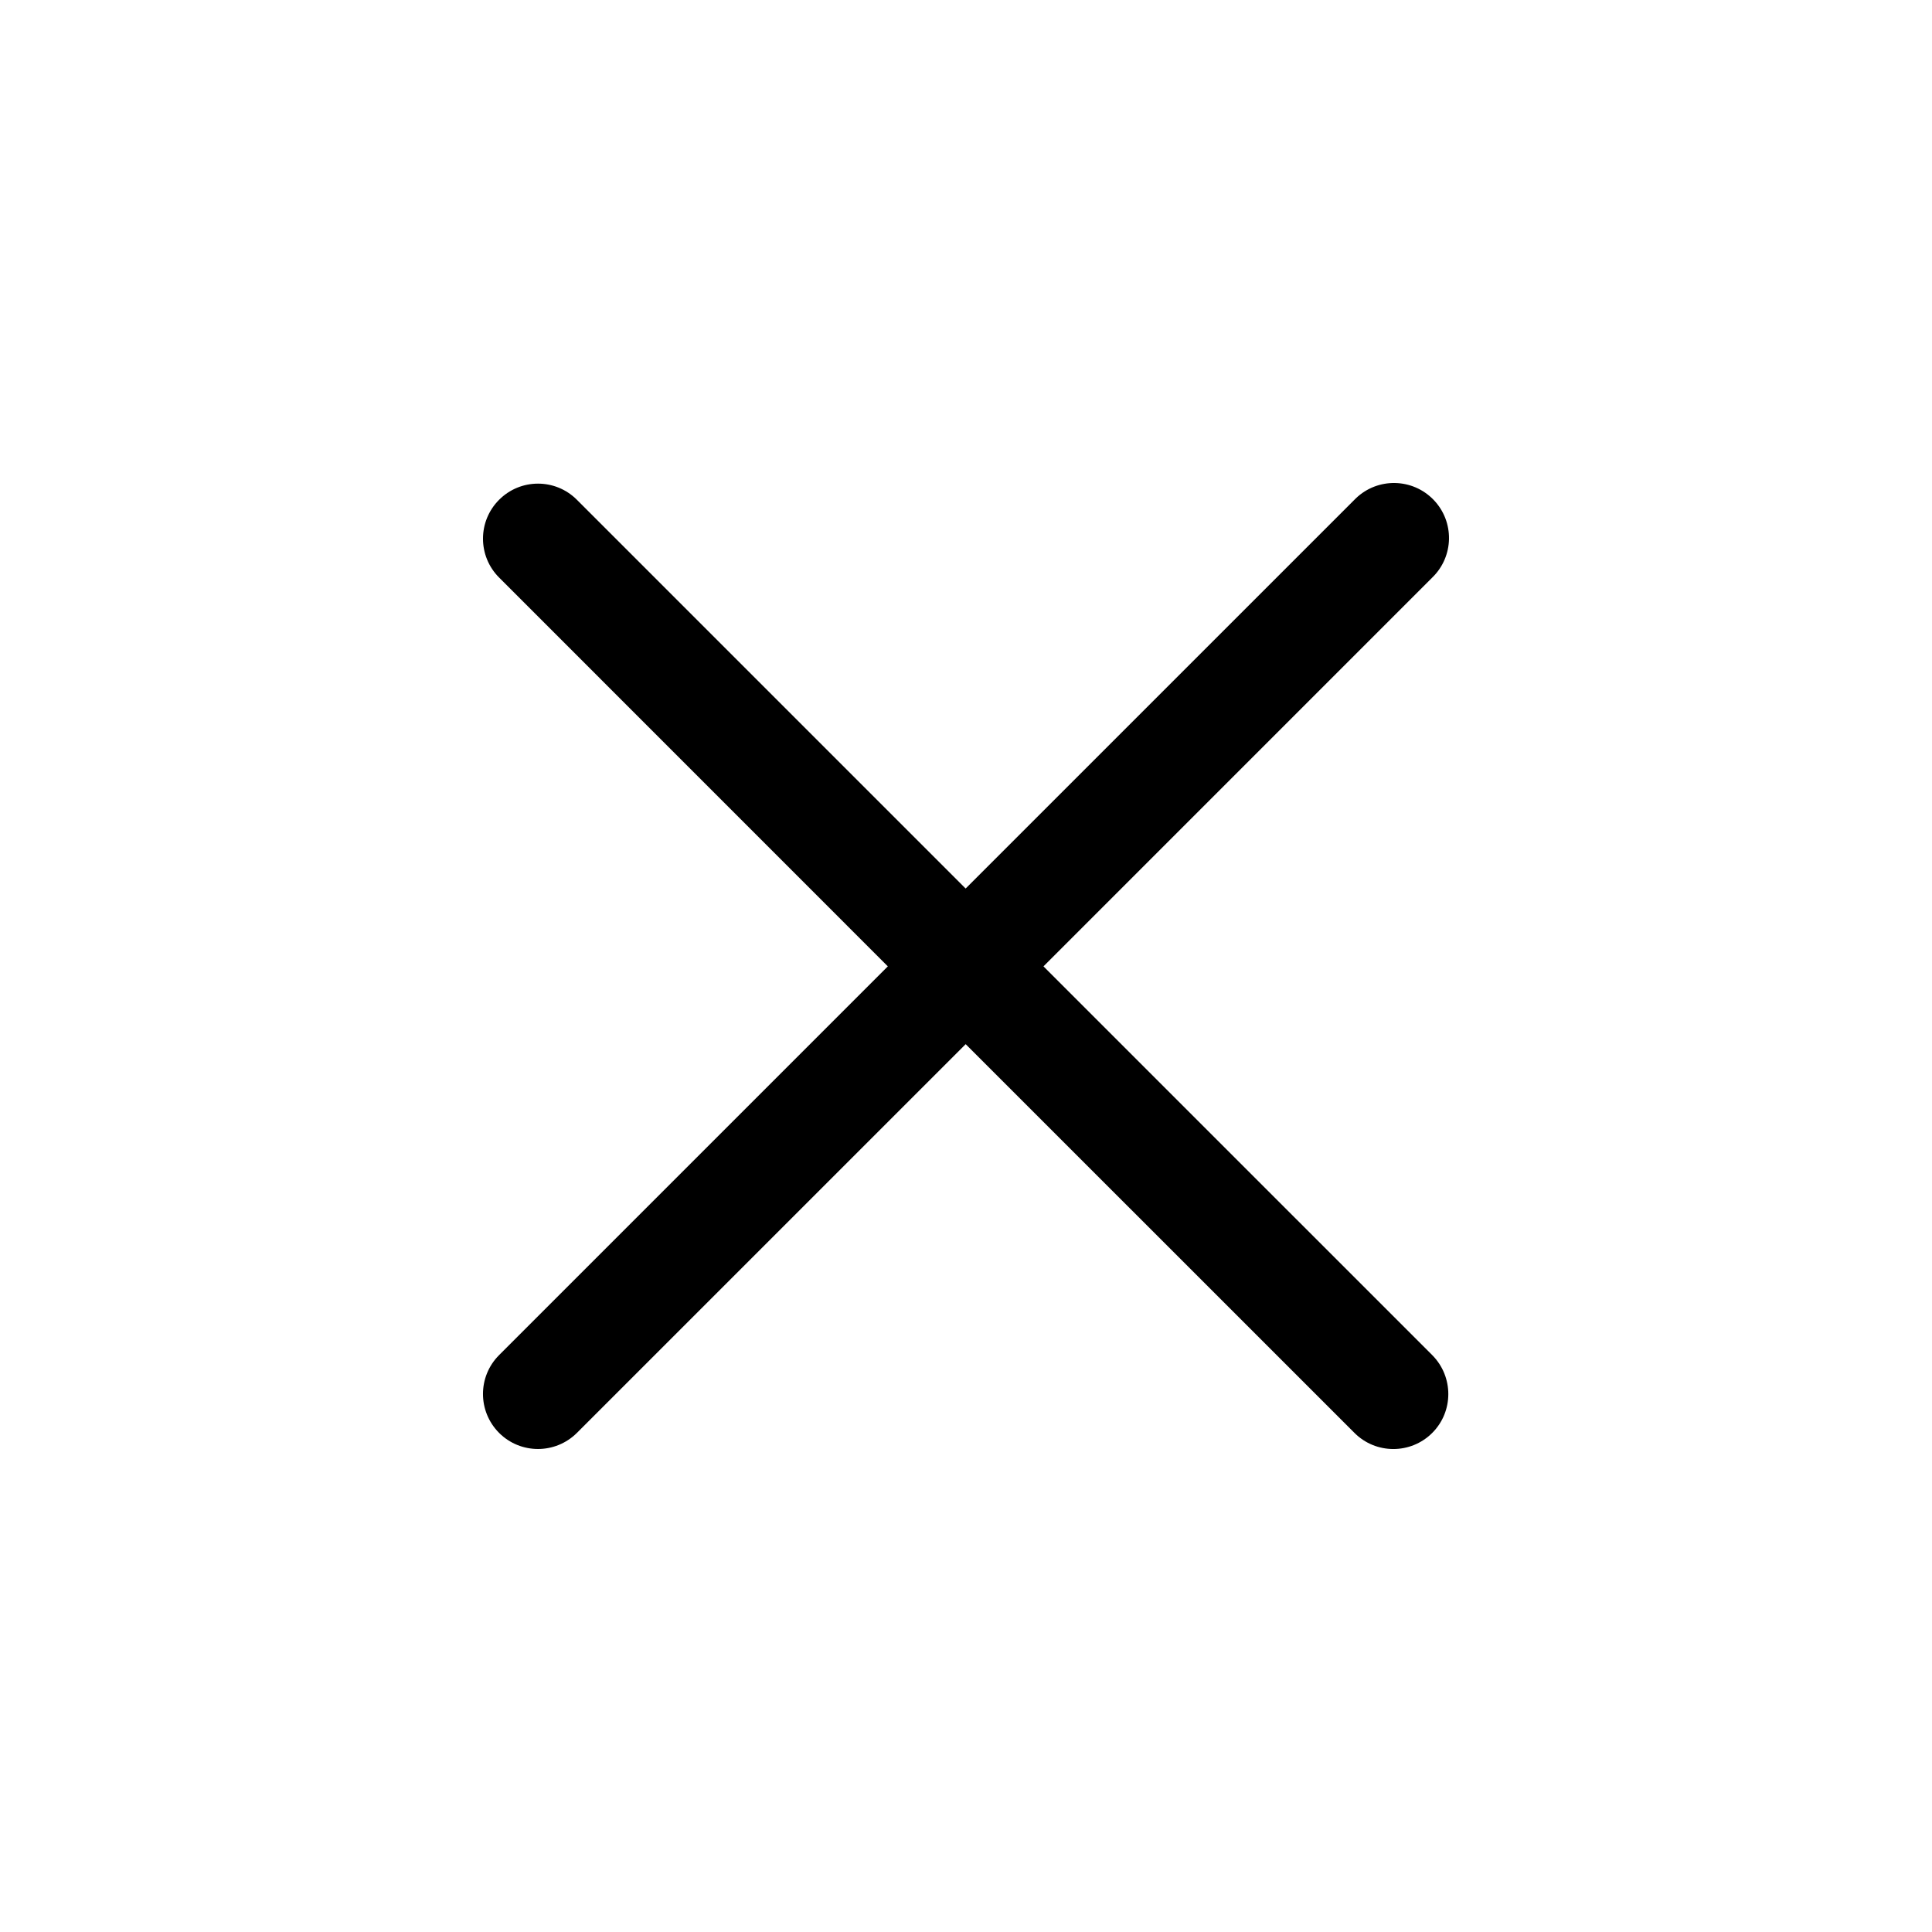 <?xml version="1.0" encoding="utf-8"?>
<!-- Generator: Adobe Illustrator 15.0.0, SVG Export Plug-In . SVG Version: 6.00 Build 0)  -->
<!DOCTYPE svg PUBLIC "-//W3C//DTD SVG 1.1//EN" "http://www.w3.org/Graphics/SVG/1.1/DTD/svg11.dtd">
<svg version="1.1" id="Layer_1" xmlns="http://www.w3.org/2000/svg" xmlns:xlink="http://www.w3.org/1999/xlink" x="0px" y="0px"
	 width="48px" height="48px" viewBox="0 0 48 48" enable-background="new 0 0 48 48" xml:space="preserve">
<title>908C9B12-3765-435E-9427-6ED37AC55902</title>
<path d="M25.925,24.009l9.658-9.659c0.542-0.524,0.558-1.389,0.034-1.932s-1.389-0.559-1.932-0.036
	c-0.01,0.012-0.022,0.022-0.034,0.034l-9.66,9.659l-9.658-9.658c-0.534-0.535-1.399-0.535-1.933,0c-0.533,0.533-0.534,1.398,0,1.932
	l9.658,9.66l-9.658,9.658c-0.534,0.533-0.534,1.398,0,1.933c0.533,0.533,1.398,0.533,1.933,0l9.659-9.658l9.659,9.658
	c0.533,0.534,1.398,0.534,1.932,0.001c0.533-0.532,0.533-1.398,0-1.934L25.925,24.009L25.925,24.009z"/>
</svg>
